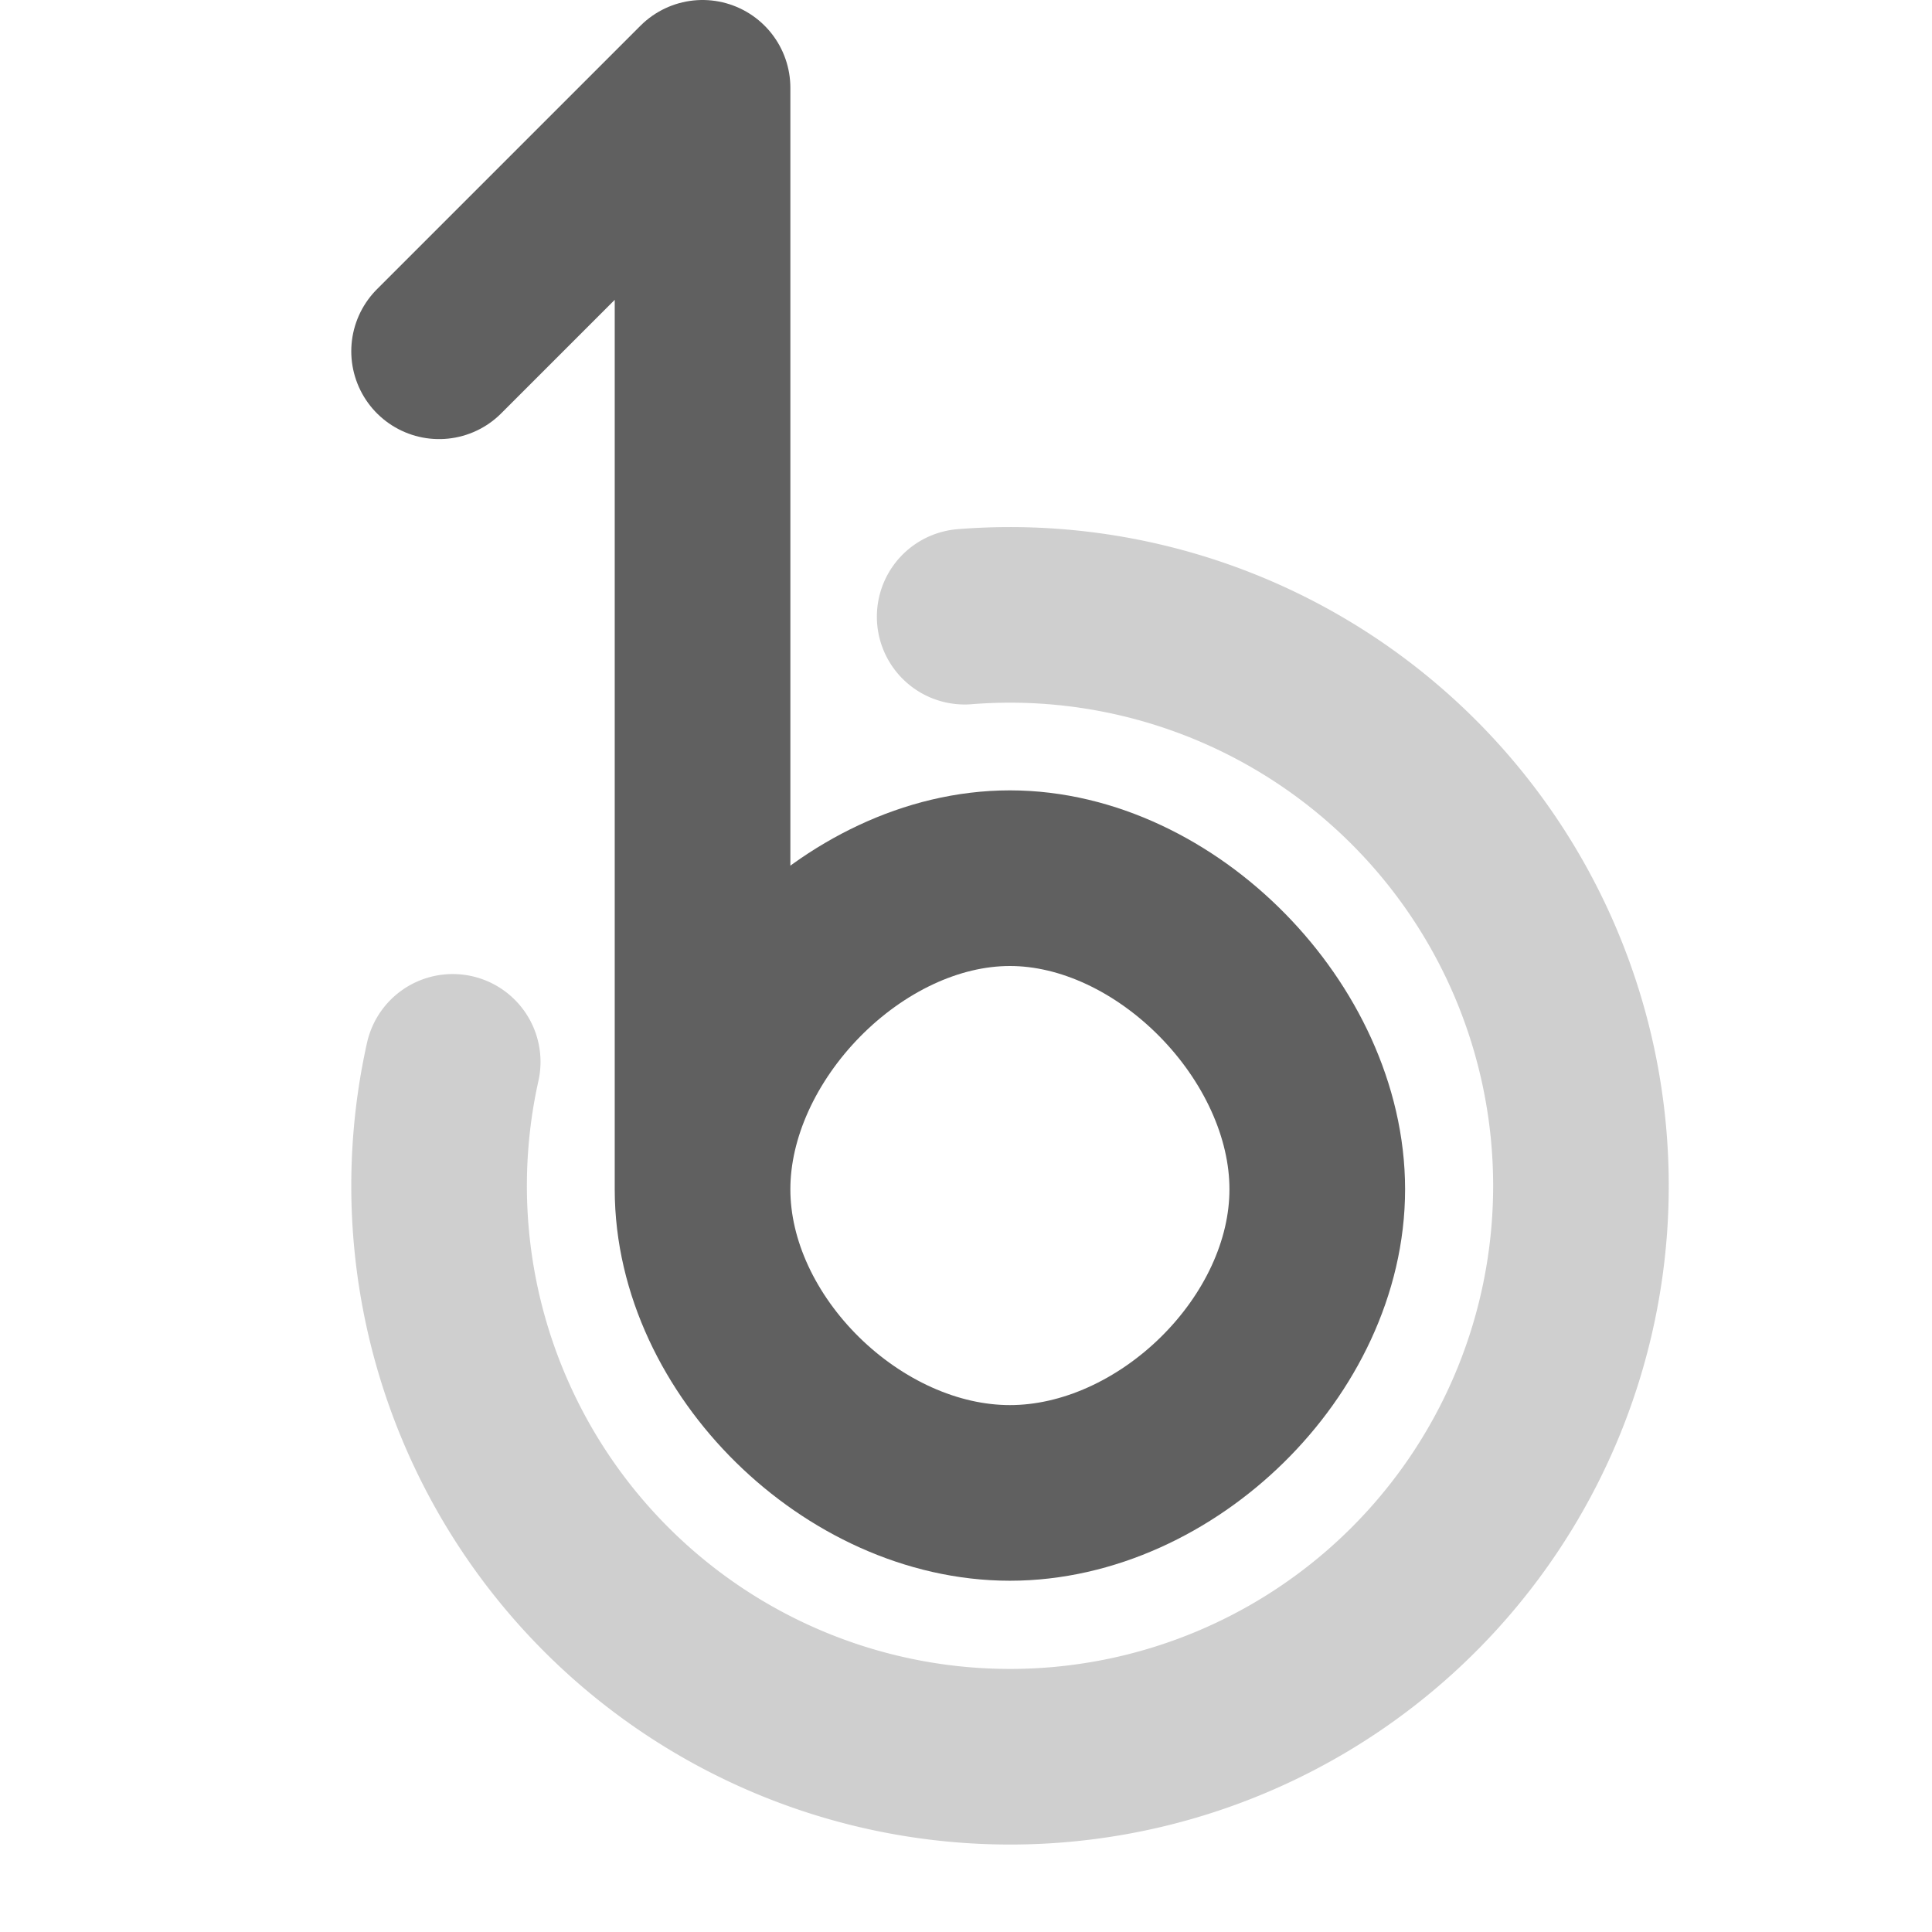 <?xml version="1.0" encoding="UTF-8" standalone="no"?>
<!-- Created with Inkscape (http://www.inkscape.org/) -->

<svg
   xmlns:svg="http://www.w3.org/2000/svg"
   xmlns="http://www.w3.org/2000/svg"
   version="1.1"
   width="22"
   height="22"
   viewBox="0 0 17.6 17.6"
   id="svg2">
  <defs
     id="defs11" />
  <g
     transform="translate(-0.48,-29.818)"
     id="surface0">
    <path
       d="m 4.48,33.018 2.4,-2.4 0,10.034 c 0,-1.426 1.374,-2.834 2.8,-2.834 1.426,0 2.8,1.408 2.8,2.834 0,1.426 -1.374,2.766 -2.8,2.766 -1.426,0 -2.8,-1.34 -2.8,-2.766"
       id="path5"
       style="fill:none;stroke:#606060;stroke-width:1.6;stroke-linecap:round;stroke-linejoin:round;stroke-miterlimit:10;stroke-opacity:1;stroke-dasharray:none" />
    <path
       d="M 11.444,6.522 A 7,7 0 1 1 5.167,11.98"
       transform="matrix(0.743,0,0,0.743,0.765,30.59)"
       id="path2819"
       style="opacity:0.3;fill:none;stroke:#606060;stroke-width:2.153;stroke-linecap:round;stroke-miterlimit:4;stroke-opacity:1;stroke-dasharray:none" />
  </g>
</svg>
